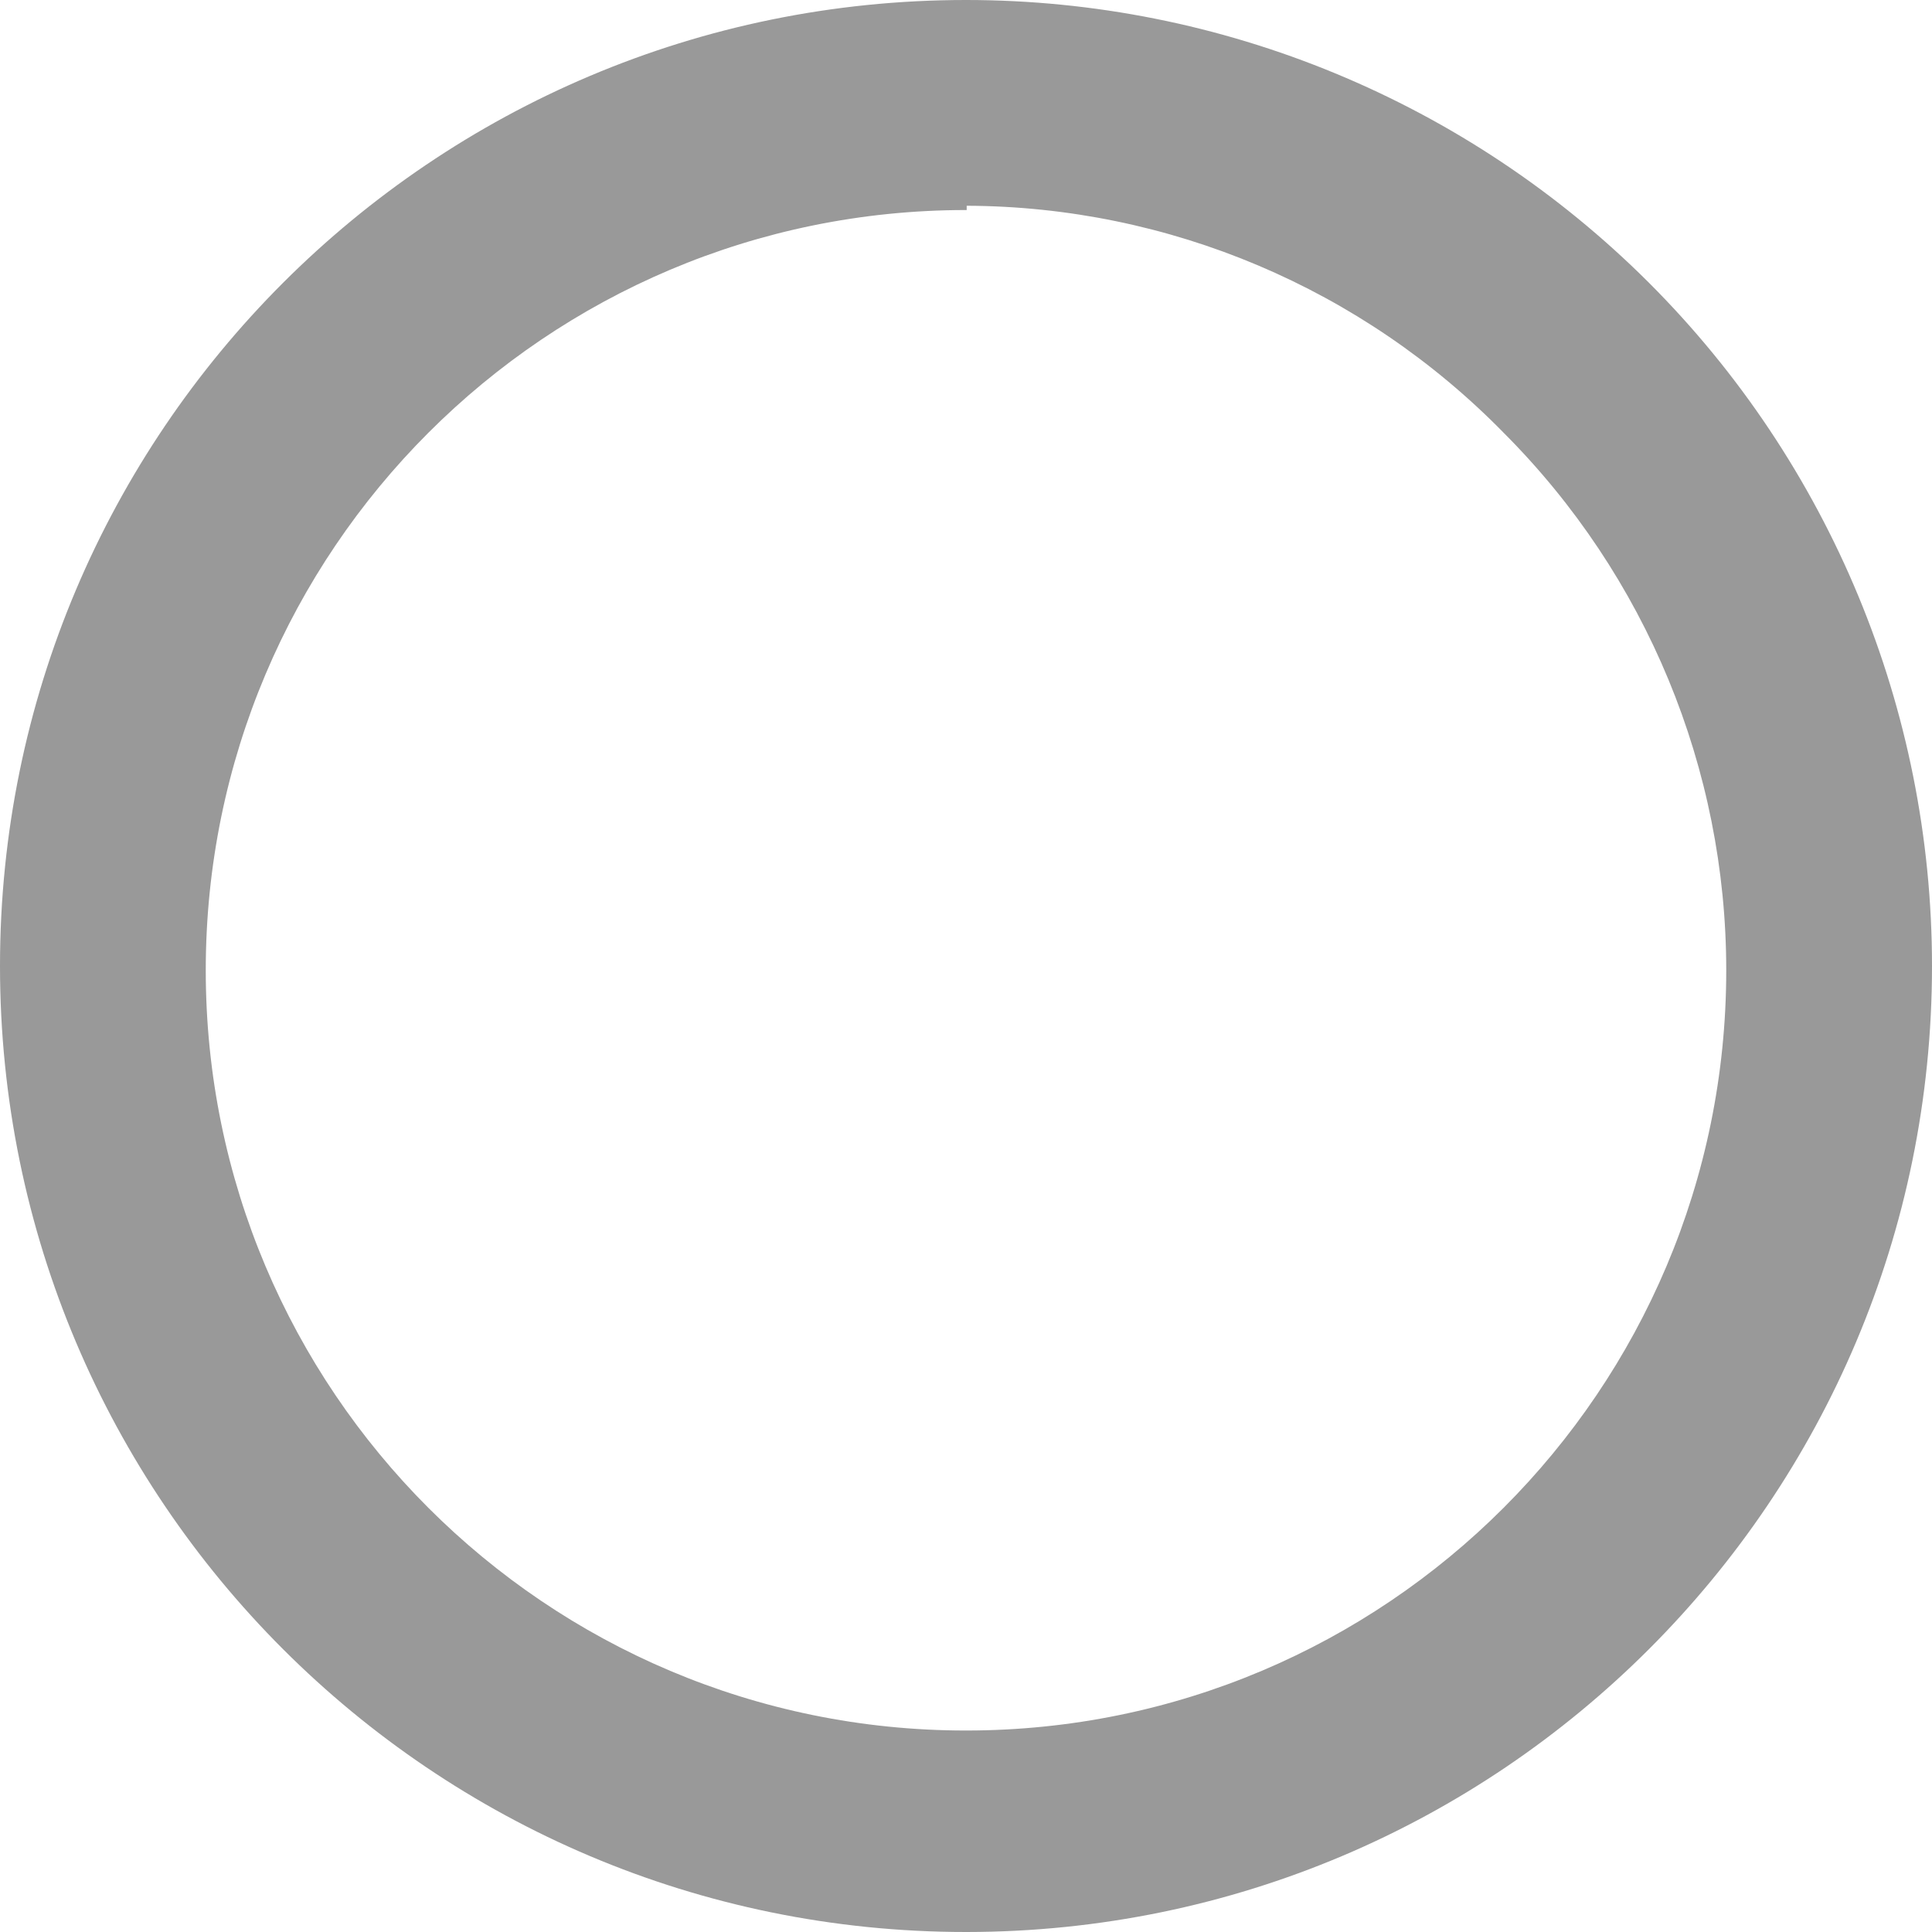﻿<?xml version="1.0" encoding="utf-8"?>
<svg version="1.1" xmlns:xlink="http://www.w3.org/1999/xlink" width="14px" height="14px" xmlns="http://www.w3.org/2000/svg">
  <g transform="matrix(1 0 0 1 -45 -11 )">
    <path d="M 14 7  C 14 10.864  10.869 13.997  7.005 14  C 7.003 14  7.002 14  7 14  C 3.134 14  0 10.866  0 7  C 0 3.134  3.134 0  7 0  C 8.855 0  10.633 0.736  11.946 2.046  C 13.261 3.359  14 5.142  14 7  Z M 7.005 1.491  L 7.005 1.522  C 7.003 1.522  7.002 1.522  7 1.522  C 3.957 1.522  1.491 3.989  1.491 7.031  C 1.491 10.074  3.957 12.54  7 12.54  C 10.042 12.54  12.509 10.074  12.509 7.031  C 12.509 5.571  11.929 4.171  10.898 3.138  C 9.873 2.09  8.471 1.496  7.005 1.491  Z " fill-rule="nonzero" fill="#999999" stroke="none" transform="matrix(1 0 0 1 45 11 )" />
  </g>
</svg>